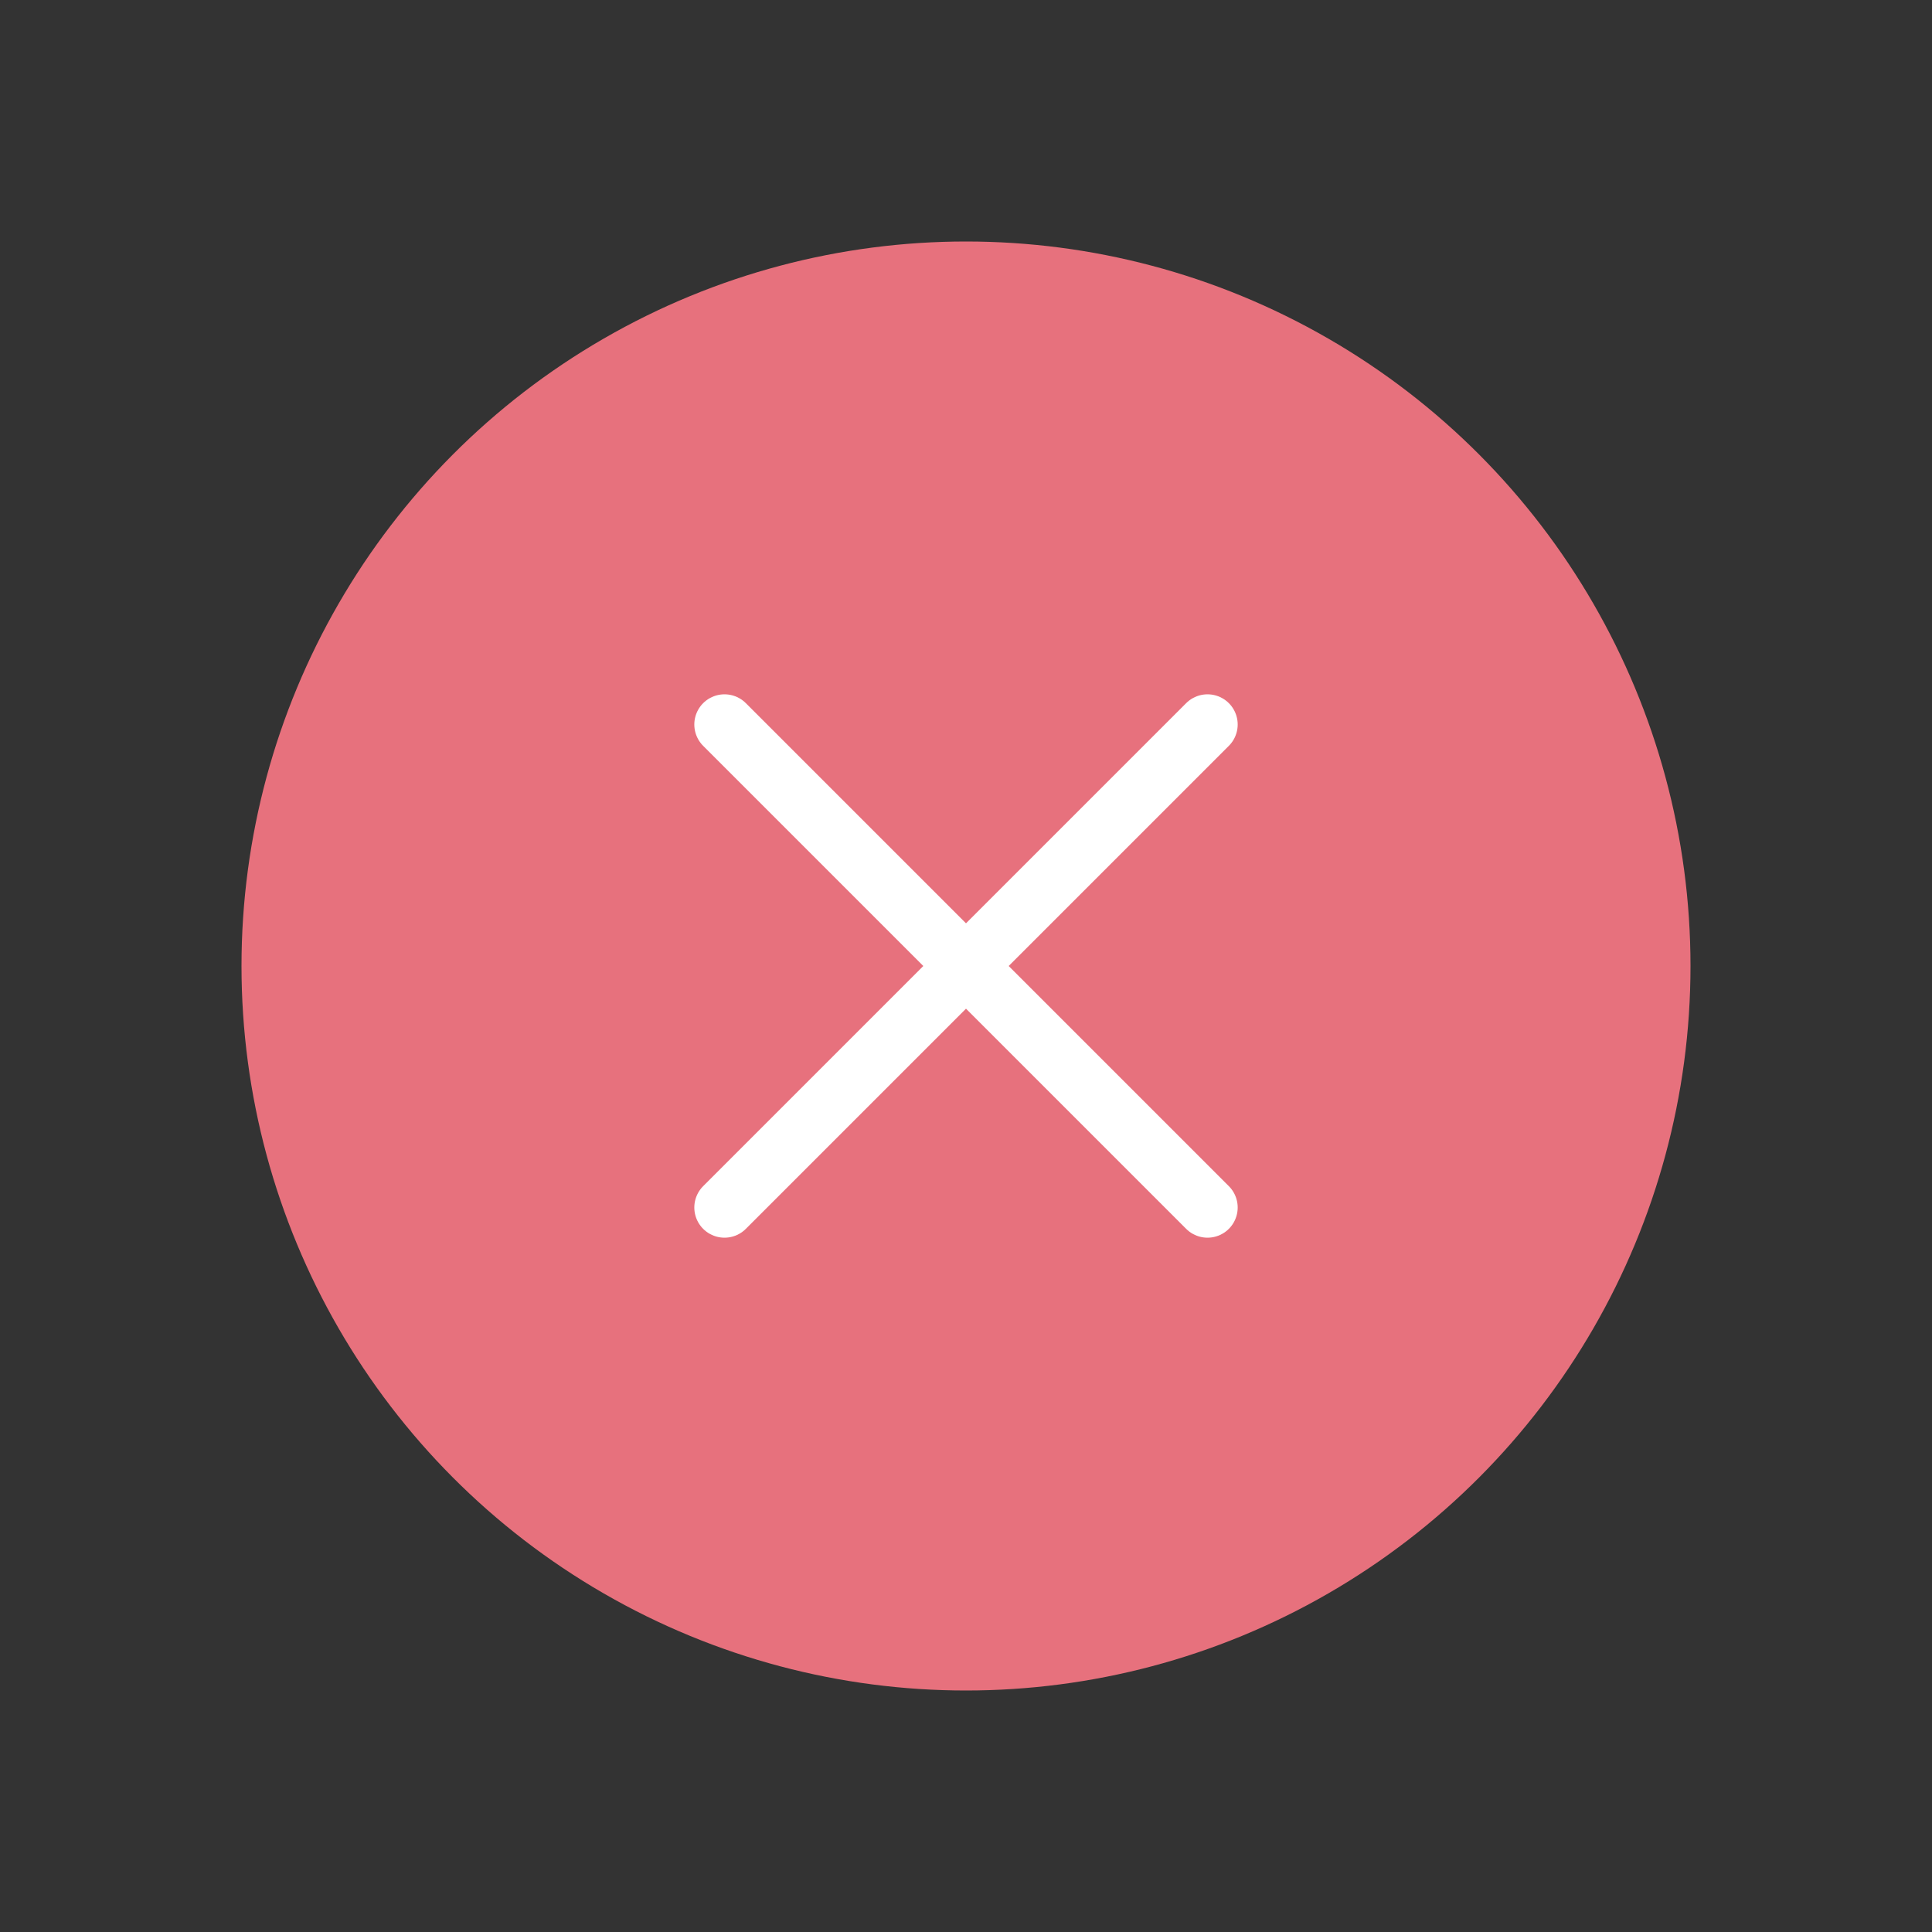 <svg width="32" height="32" fill="none" xmlns="http://www.w3.org/2000/svg"><rect width="100%" height="100%" fill="#333333" stroke="none"/><circle cx="16" cy="16" r="12" fill="#E7717D"/><path d="m20 20-8-8m8 0-8 8" stroke="#fff" stroke-linecap="round"/></svg>
